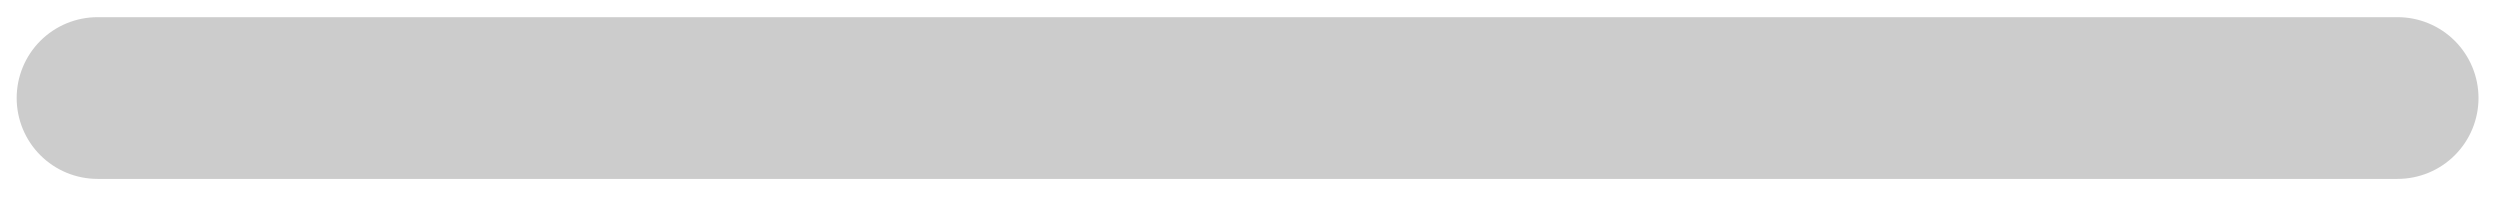 <svg width="114" height="9" viewBox="0 0 114 9" fill="none" xmlns="http://www.w3.org/2000/svg">
<path d="M109.33 8.158H4.449C3.471 8.158 2.532 7.77 1.84 7.078C1.148 6.387 0.76 5.449 0.76 4.471C0.76 3.493 1.148 2.555 1.84 1.863C2.532 1.172 3.471 0.783 4.449 0.783H109.33C110.309 0.783 111.247 1.172 111.939 1.863C112.631 2.555 113.02 3.493 113.02 4.471C113.02 5.449 112.631 6.387 111.939 7.078C111.247 7.77 110.309 8.158 109.33 8.158Z" fill="#CCCCCC"/>
</svg>
